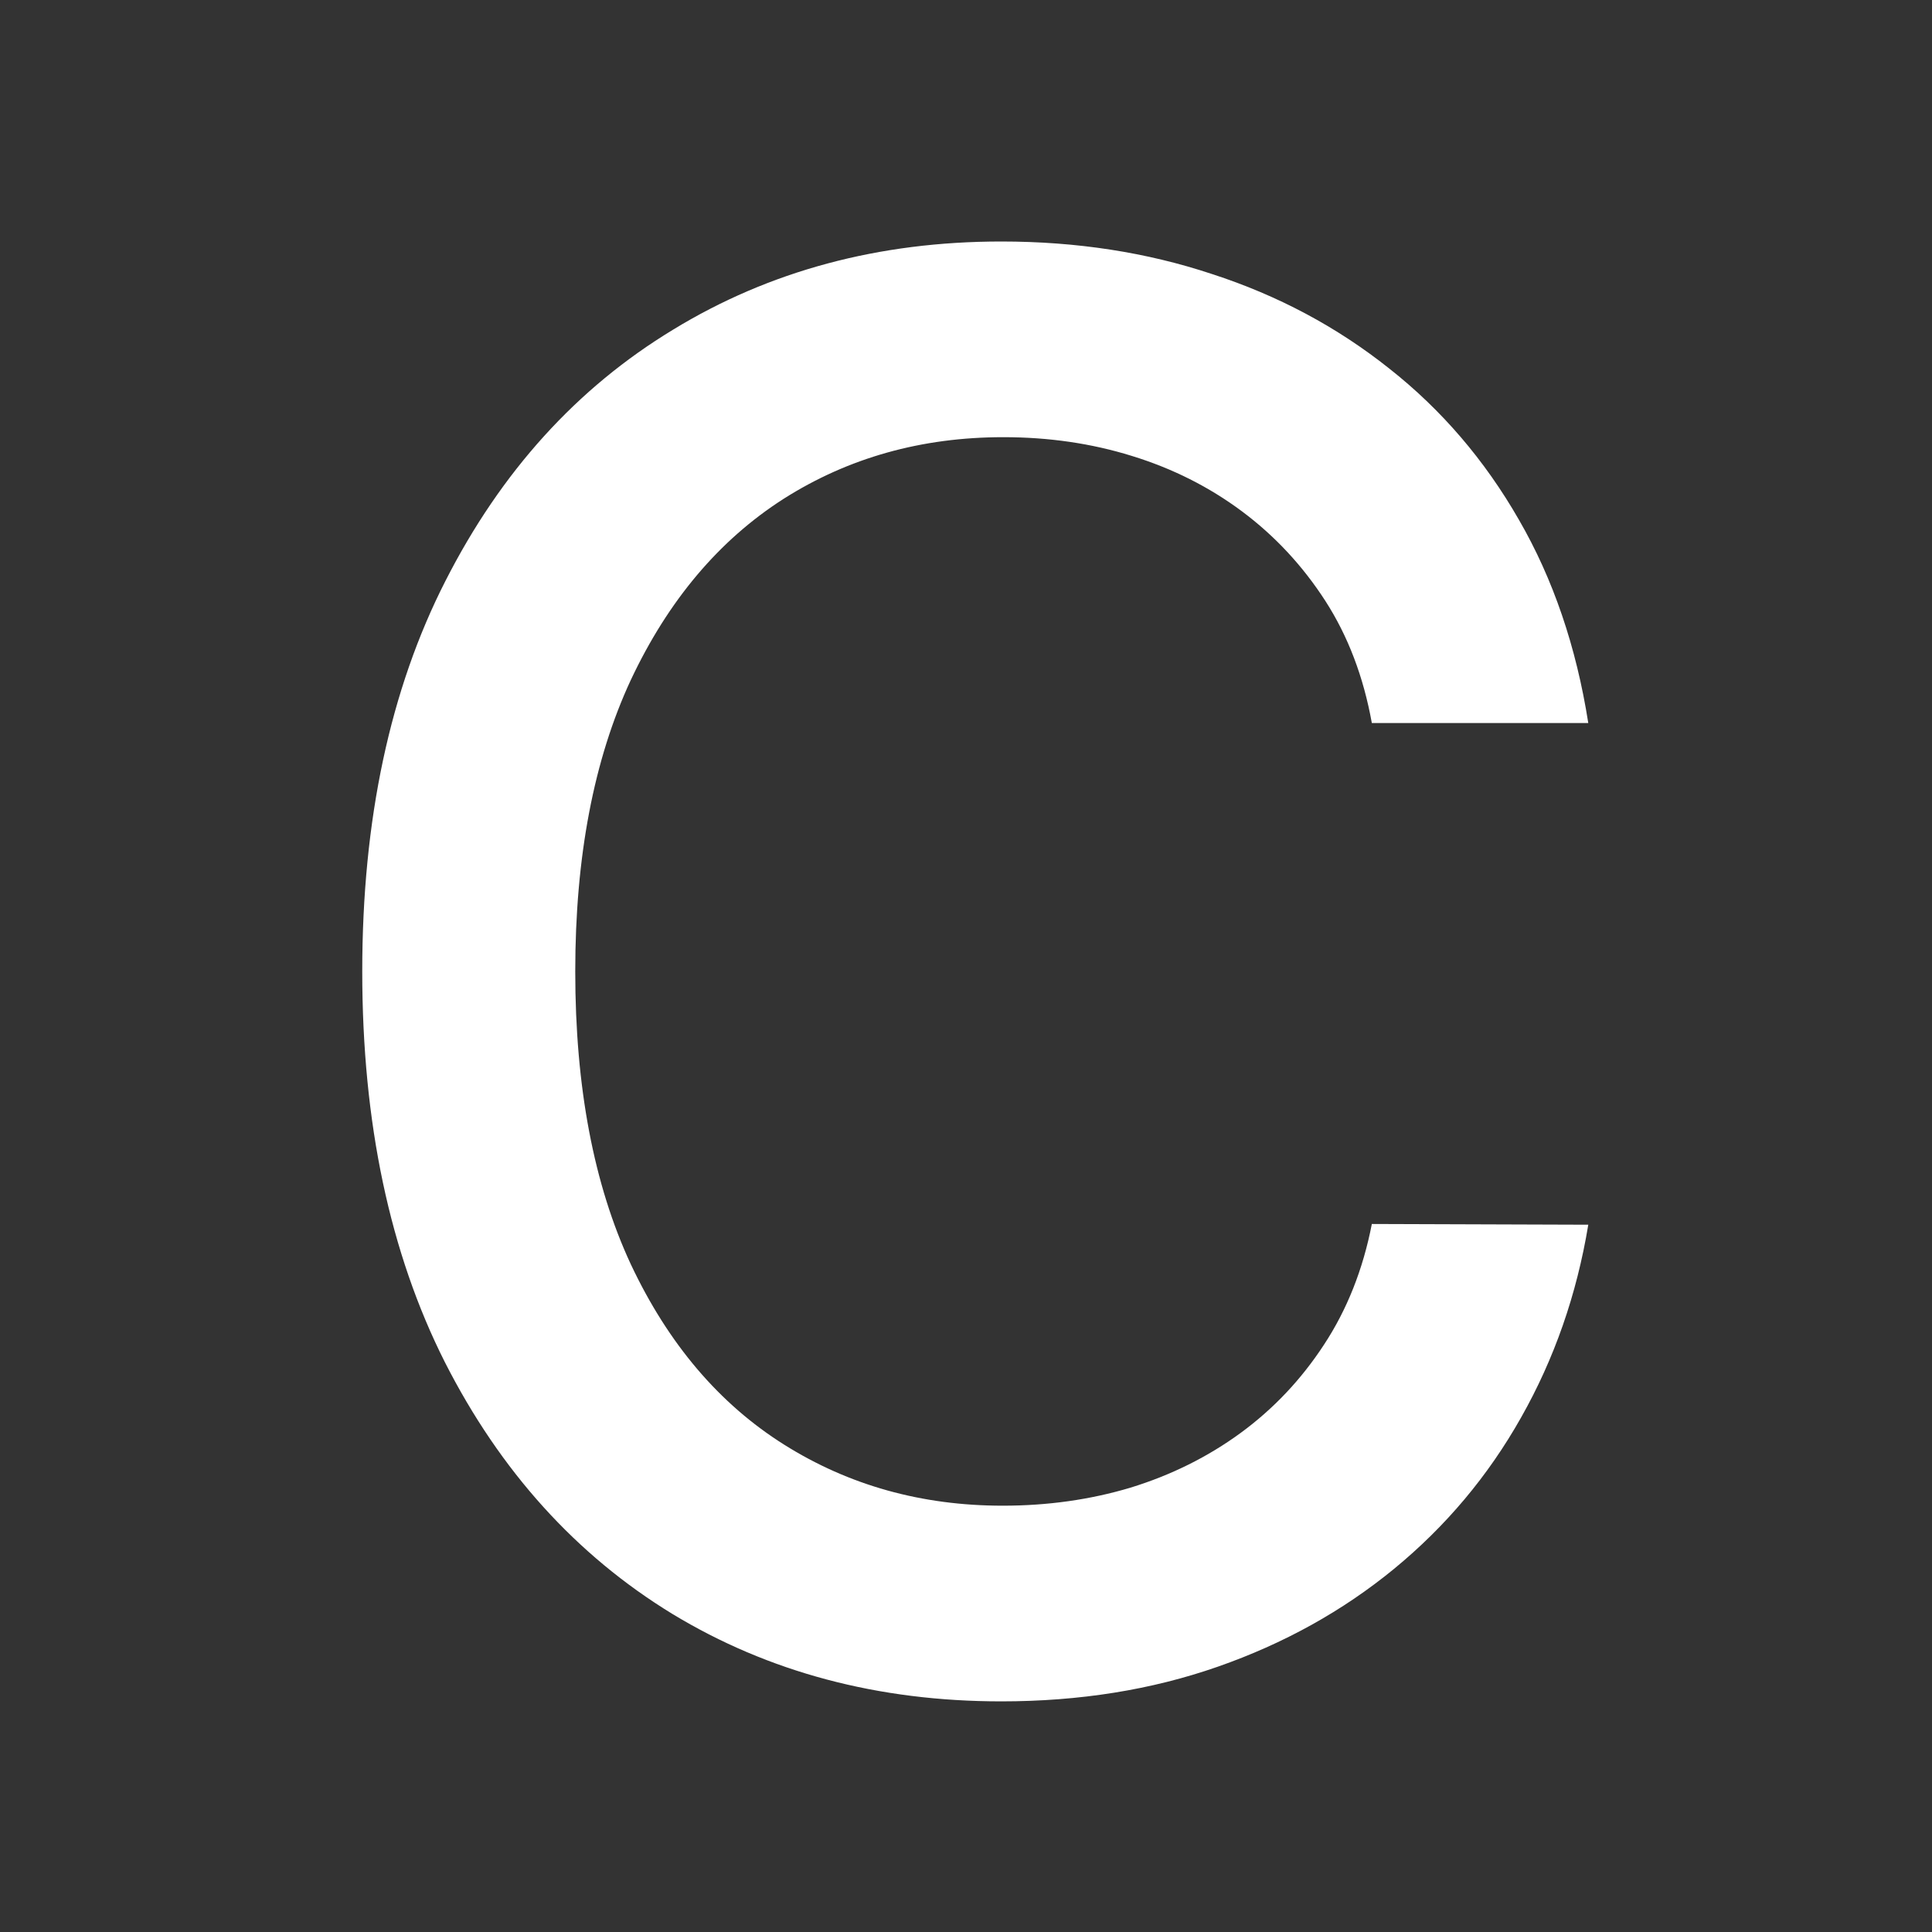 <svg width="32" height="32" viewBox="0 0 32 32" fill="none" xmlns="http://www.w3.org/2000/svg">
<rect x="0" y="0" width="32" height="32" fill="#333333" stroke="none"/>
<path d="M26.307 11.976H22.722C22.584 11.21 22.327 10.535 21.952 9.953C21.576 9.371 21.117 8.877 20.573 8.471C20.029 8.065 19.419 7.758 18.745 7.551C18.079 7.344 17.37 7.241 16.619 7.241C15.263 7.241 14.049 7.582 12.976 8.264C11.911 8.946 11.068 9.945 10.448 11.263C9.835 12.581 9.528 14.19 9.528 16.09C9.528 18.006 9.835 19.622 10.448 20.94C11.068 22.258 11.915 23.254 12.988 23.928C14.06 24.602 15.267 24.939 16.608 24.939C17.351 24.939 18.056 24.84 18.722 24.641C19.396 24.434 20.006 24.131 20.55 23.733C21.094 23.334 21.553 22.848 21.929 22.273C22.312 21.691 22.576 21.024 22.722 20.273L26.307 20.285C26.116 21.442 25.744 22.507 25.193 23.48C24.649 24.445 23.948 25.28 23.09 25.985C22.239 26.683 21.266 27.223 20.17 27.606C19.075 27.989 17.88 28.18 16.585 28.18C14.547 28.18 12.731 27.698 11.137 26.732C9.544 25.759 8.287 24.369 7.368 22.561C6.456 20.752 6 18.596 6 16.09C6 13.577 6.46 11.42 7.379 9.62C8.299 7.812 9.555 6.425 11.149 5.46C12.742 4.487 14.554 4 16.585 4C17.834 4 18.998 4.18 20.078 4.54C21.166 4.893 22.143 5.414 23.009 6.103C23.875 6.785 24.591 7.62 25.158 8.609C25.725 9.589 26.108 10.712 26.307 11.976Z" fill="white"/>
</svg>
